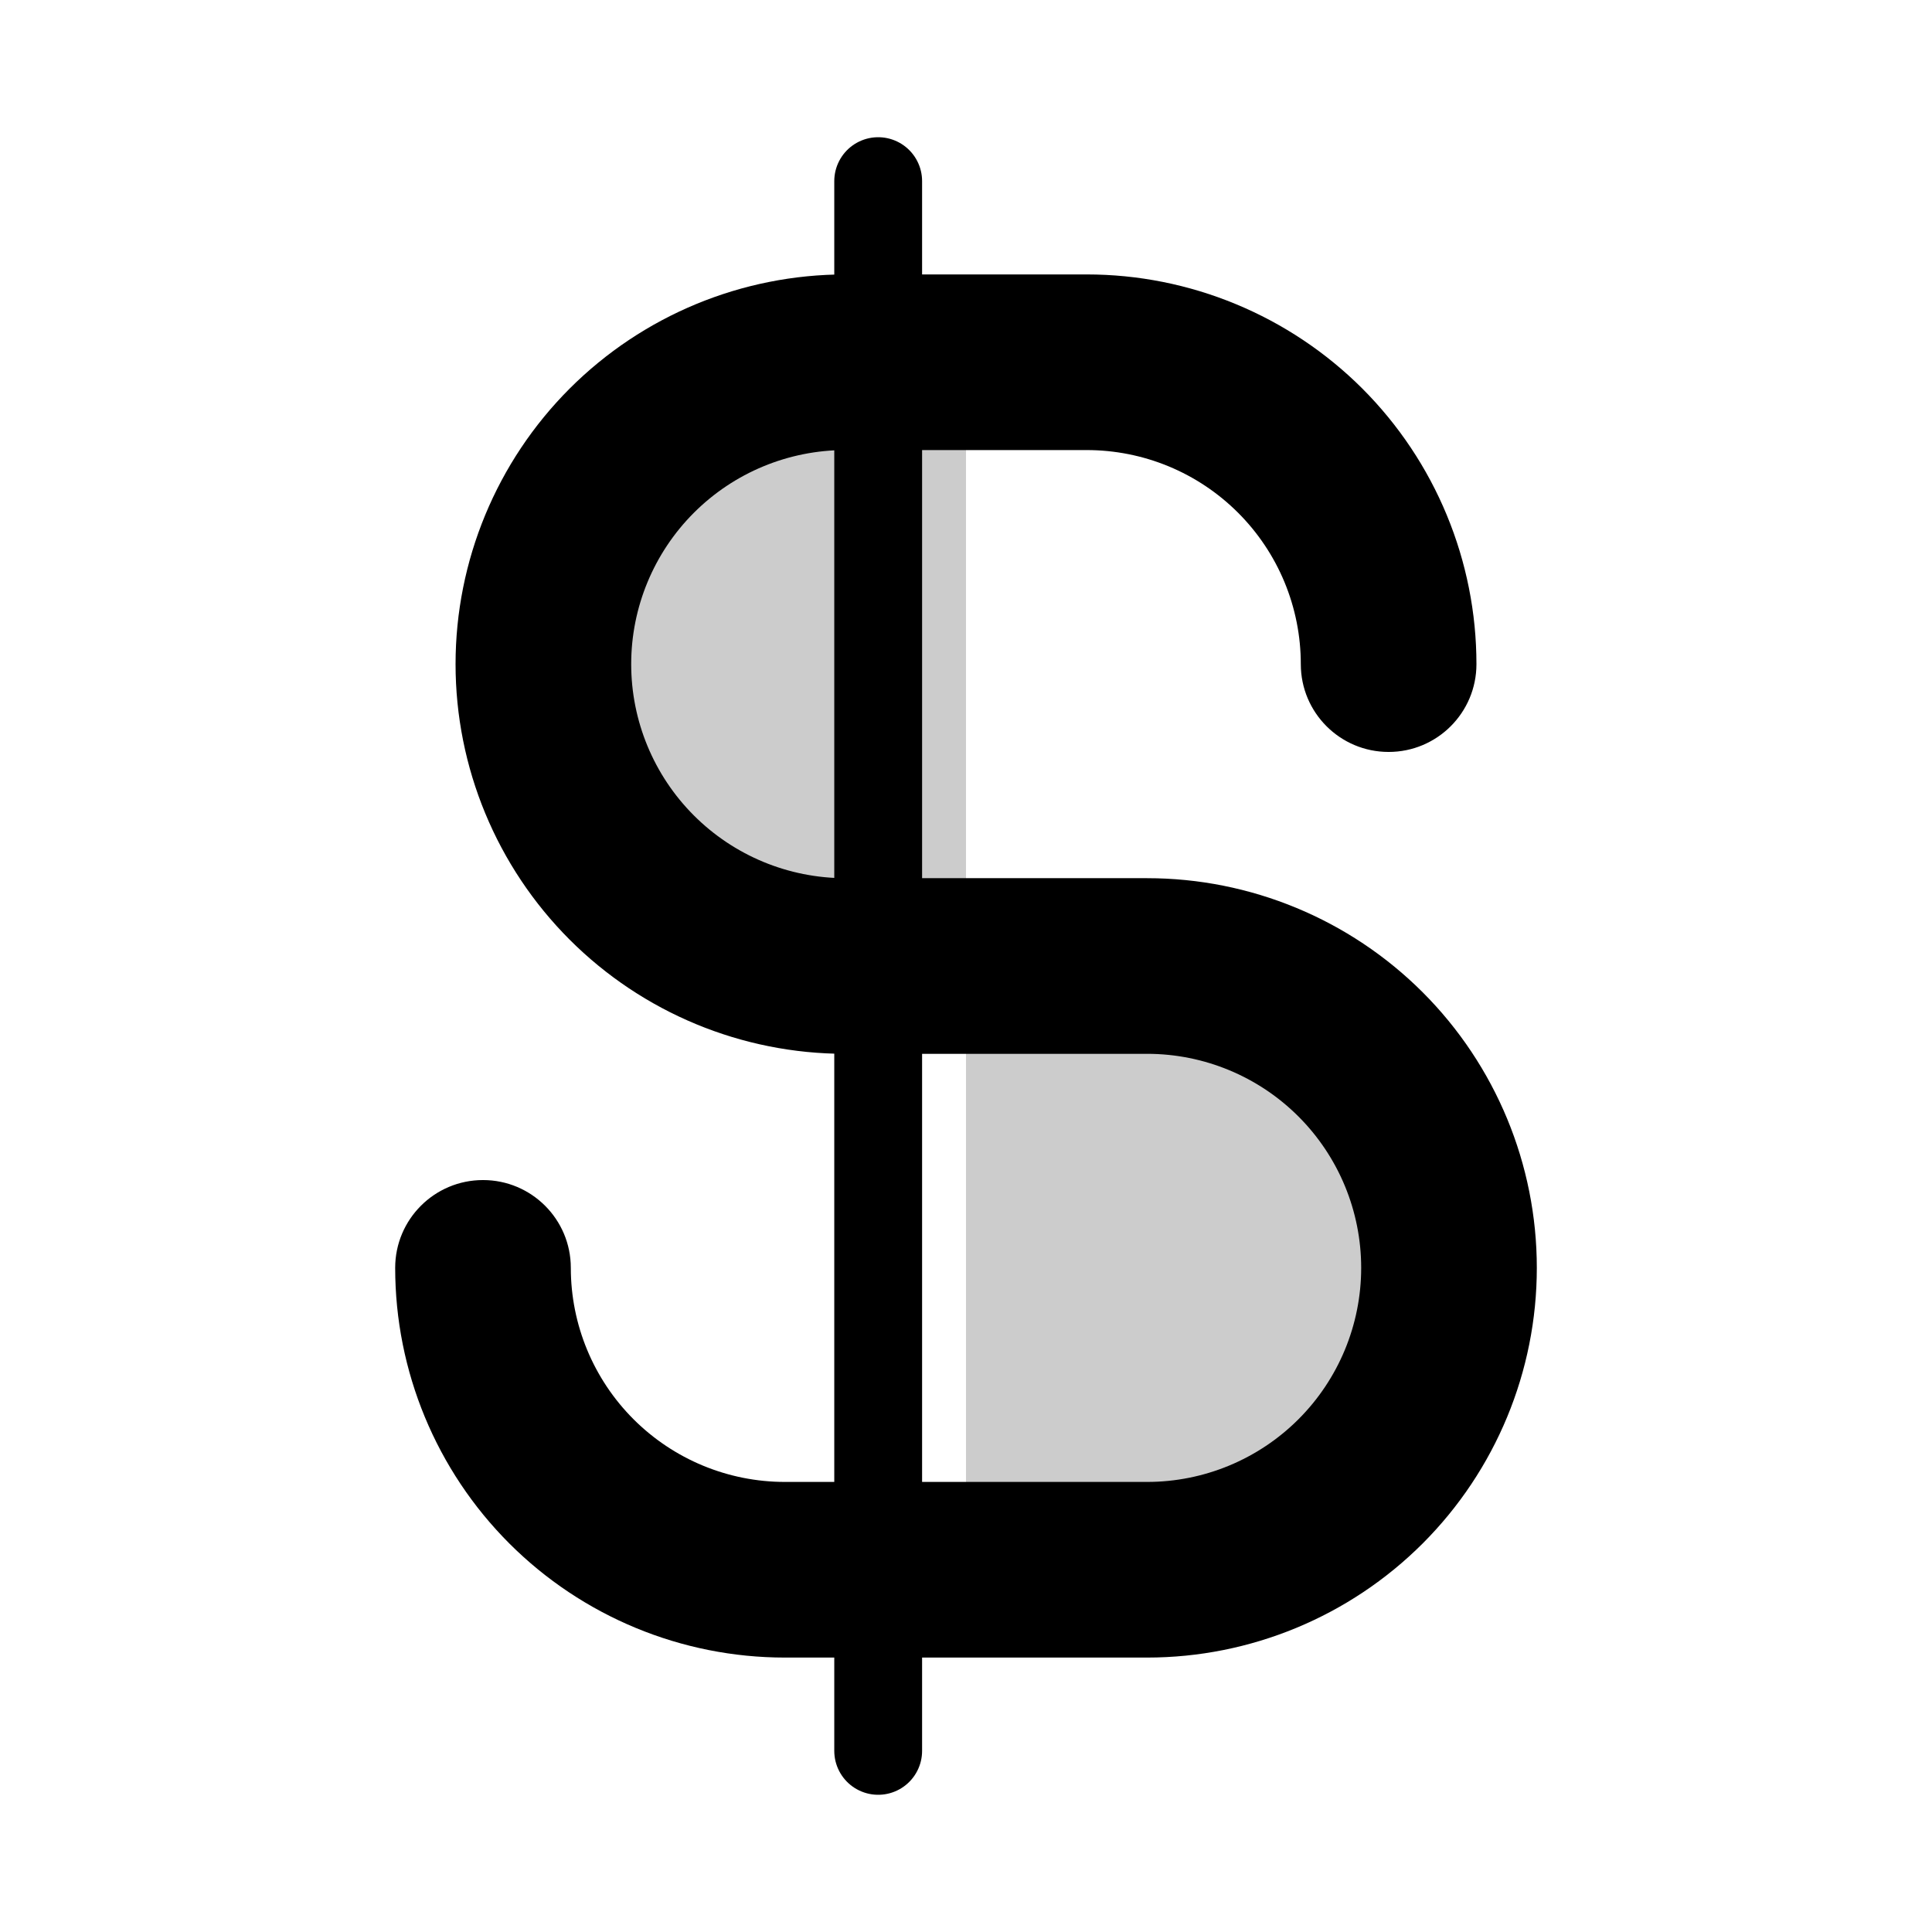 <svg width="44" height="44" viewBox="0 0 44 44" fill="none" xmlns="http://www.w3.org/2000/svg" xmlns:xlink="http://www.w3.org/1999/xlink">
<g opacity="0.2">
<path d="M22,22L26.125,22C27.948,22 29.697,22.724 30.986,24.014C32.276,25.303 33,27.052 33,28.875C33,30.698 32.276,32.447 30.986,33.736C29.697,35.026 27.948,35.75 26.125,35.75L22,35.75L22,22Z" fill="#000000"/>
</g>
<g opacity="0.2">
<path d="M22,8.25L19.25,8.25C17.427,8.25 15.678,8.974 14.389,10.264C13.099,11.553 12.375,13.302 12.375,15.125C12.375,16.948 13.099,18.697 14.389,19.986C15.678,21.276 17.427,22 19.25,22L22,22L22,8.25Z" fill="#000000"/>
</g>
<line x1="20" y1="4.125" x2="20" y2="39.875" stroke="#000000" stroke-width="2" stroke-miterlimit="3.999" stroke-linecap="round" stroke-linejoin="round"/>
<path d="M29.625,15.125C29.625,16.23 30.52,17.125 31.625,17.125C32.73,17.125 33.625,16.23 33.625,15.125L29.625,15.125ZM24.75,8.25L24.75,6.25L24.75,8.25ZM13,28.875C13,27.77 12.105,26.875 11,26.875C9.895,26.875 9,27.77 9,28.875L13,28.875ZM33.625,15.125C33.625,13.96 33.395,12.805 32.949,11.729L29.254,13.259C29.499,13.851 29.625,14.485 29.625,15.125L33.625,15.125ZM32.949,11.729C32.503,10.652 31.85,9.674 31.026,8.849L28.197,11.678C28.65,12.131 29.009,12.668 29.254,13.259L32.949,11.729ZM31.026,8.849C30.201,8.025 29.223,7.372 28.146,6.926L26.616,10.621C27.207,10.866 27.744,11.225 28.197,11.678L31.026,8.849ZM28.146,6.926C27.07,6.48 25.915,6.25 24.75,6.25L24.75,10.25C25.39,10.25 26.024,10.376 26.616,10.621L28.146,6.926ZM24.75,6.25L19.25,6.25L19.25,10.25L24.75,10.25L24.75,6.25ZM19.25,6.25C16.896,6.25 14.639,7.185 12.974,8.849L15.803,11.678C16.717,10.764 17.957,10.25 19.25,10.25L19.25,6.25ZM12.974,8.849C11.31,10.514 10.375,12.771 10.375,15.125L14.375,15.125C14.375,13.832 14.889,12.592 15.803,11.678L12.974,8.849ZM10.375,15.125C10.375,17.479 11.31,19.736 12.974,21.401L15.803,18.572C14.889,17.658 14.375,16.418 14.375,15.125L10.375,15.125ZM12.974,21.401C14.639,23.065 16.896,24 19.25,24L19.25,20C17.957,20 16.717,19.486 15.803,18.572L12.974,21.401ZM19.25,24L26.125,24L26.125,20L19.25,20L19.25,24ZM26.125,24C27.418,24 28.658,24.514 29.572,25.428L32.401,22.599C30.736,20.935 28.479,20 26.125,20L26.125,24ZM29.572,25.428C30.486,26.342 31,27.582 31,28.875L35,28.875C35,26.521 34.065,24.264 32.401,22.599L29.572,25.428ZM31,28.875C31,30.168 30.486,31.408 29.572,32.322L32.401,35.151C34.065,33.486 35,31.229 35,28.875L31,28.875ZM29.572,32.322C28.658,33.236 27.418,33.75 26.125,33.75L26.125,37.75C28.479,37.75 30.736,36.815 32.401,35.151L29.572,32.322ZM26.125,33.75L17.875,33.75L17.875,37.75L26.125,37.75L26.125,33.75ZM17.875,33.75C16.582,33.75 15.342,33.236 14.428,32.322L11.599,35.151C13.264,36.815 15.521,37.75 17.875,37.75L17.875,33.75ZM14.428,32.322C13.514,31.408 13,30.168 13,28.875L9,28.875C9,31.229 9.935,33.486 11.599,35.151L14.428,32.322Z" fill="#000000"/>
</svg>
